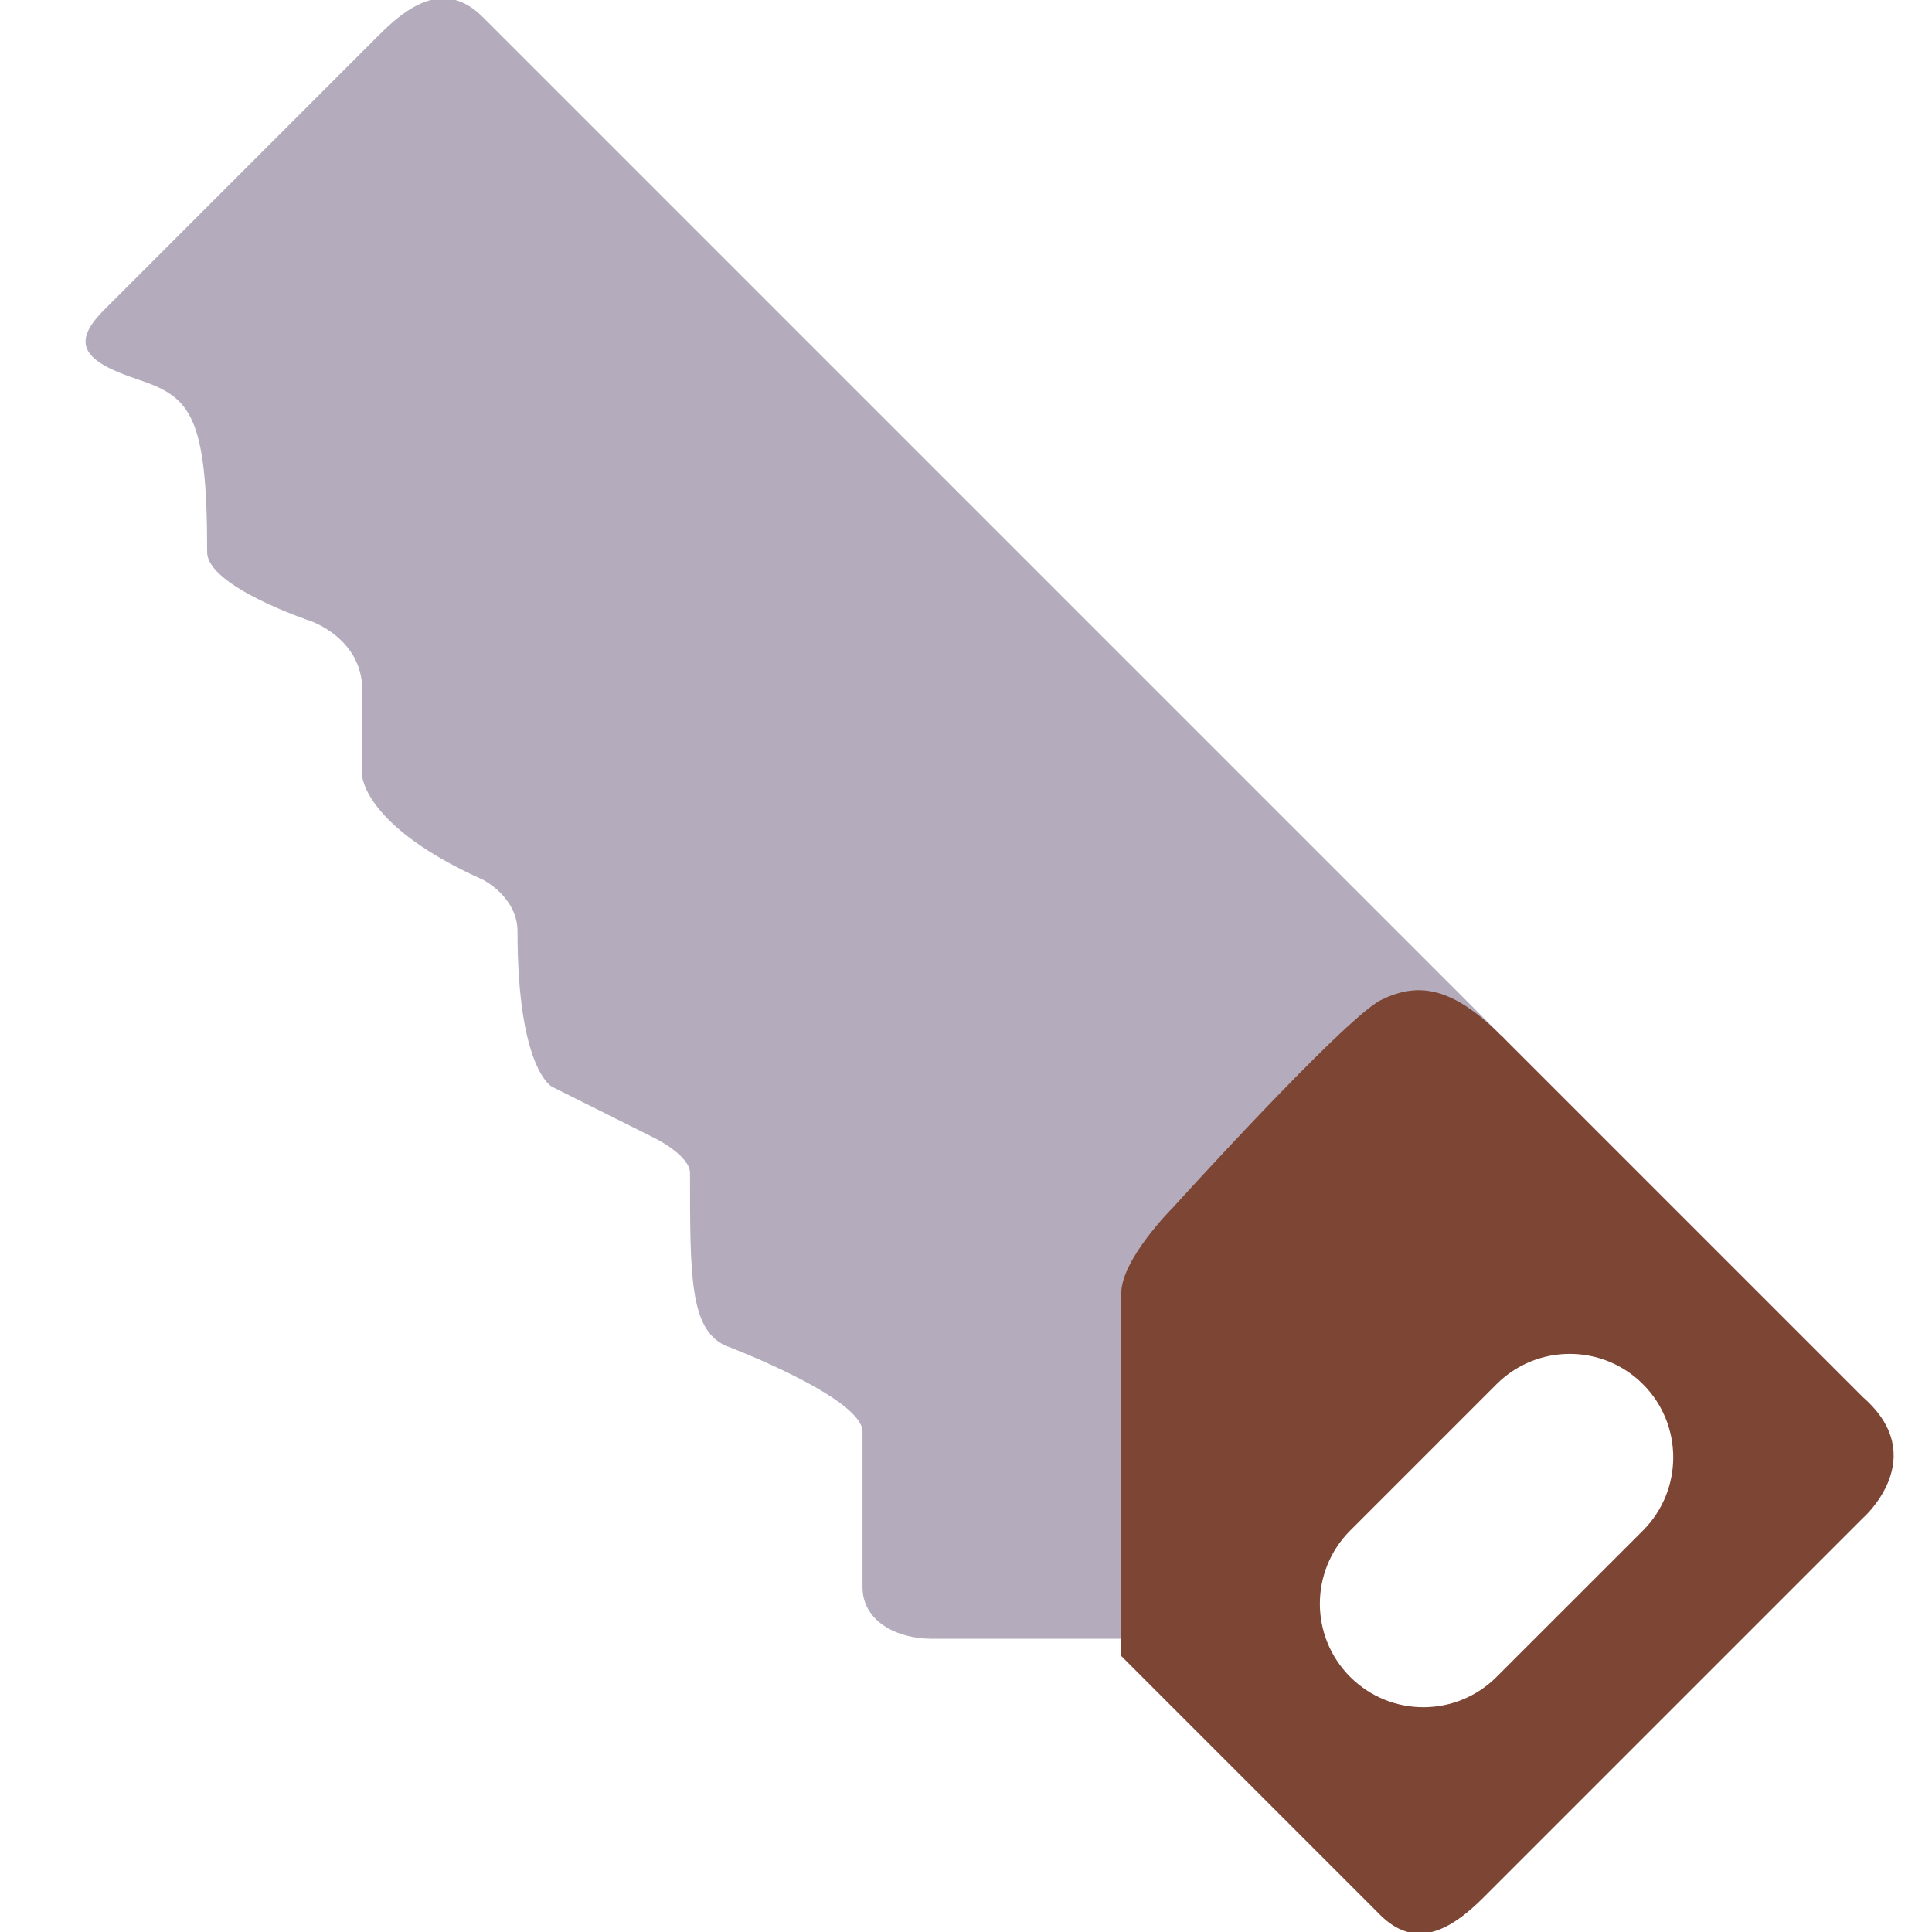 <svg viewBox="2 2 28 28" xmlns="http://www.w3.org/2000/svg">
<path d="M15.5 25.75H18.25L23.799 17.049L9 2.25C8.5 1.75 8 1.996 7.5 2.5L3.5 6.5C3 7.004 3.25 7.25 4 7.5C4.75 7.75 5.004 8 5.002 10.001C5 10.5 6.5 11 6.5 11C6.5 11 7.25 11.25 7.25 12V13.25C7.25 13.25 7.285 13.984 9 14.75C9 14.75 9.5 15 9.5 15.5C9.5 17.5 10 17.75 10 17.75L11.5 18.5C11.5 18.5 12 18.75 12 19C12 20.5 12 21.25 12.5 21.496C12.5 21.496 14.5 22.25 14.5 22.75V25C14.5 25.5 15 25.75 15.5 25.75Z" fill="#B4ACBC"/>
<path d="M29 22.25L23.754 17.004H23.75C23 16.25 22.5 16.25 22 16.5C21.426 16.82 19 19.5 19 19.5C19 19.5 18.246 20.25 18.25 20.75V26L22 29.75C22.5 30.25 23 30 23.5 29.5L29 24C29 24 30 23.125 29 22.25ZM25.811 22.061C26.396 22.646 26.396 23.596 25.811 24.182L23.689 26.303C23.104 26.889 22.154 26.889 21.568 26.303C20.982 25.718 20.982 24.768 21.568 24.182L23.689 22.061C24.275 21.475 25.225 21.475 25.811 22.061Z" fill="#7D4533"/>
</svg>
